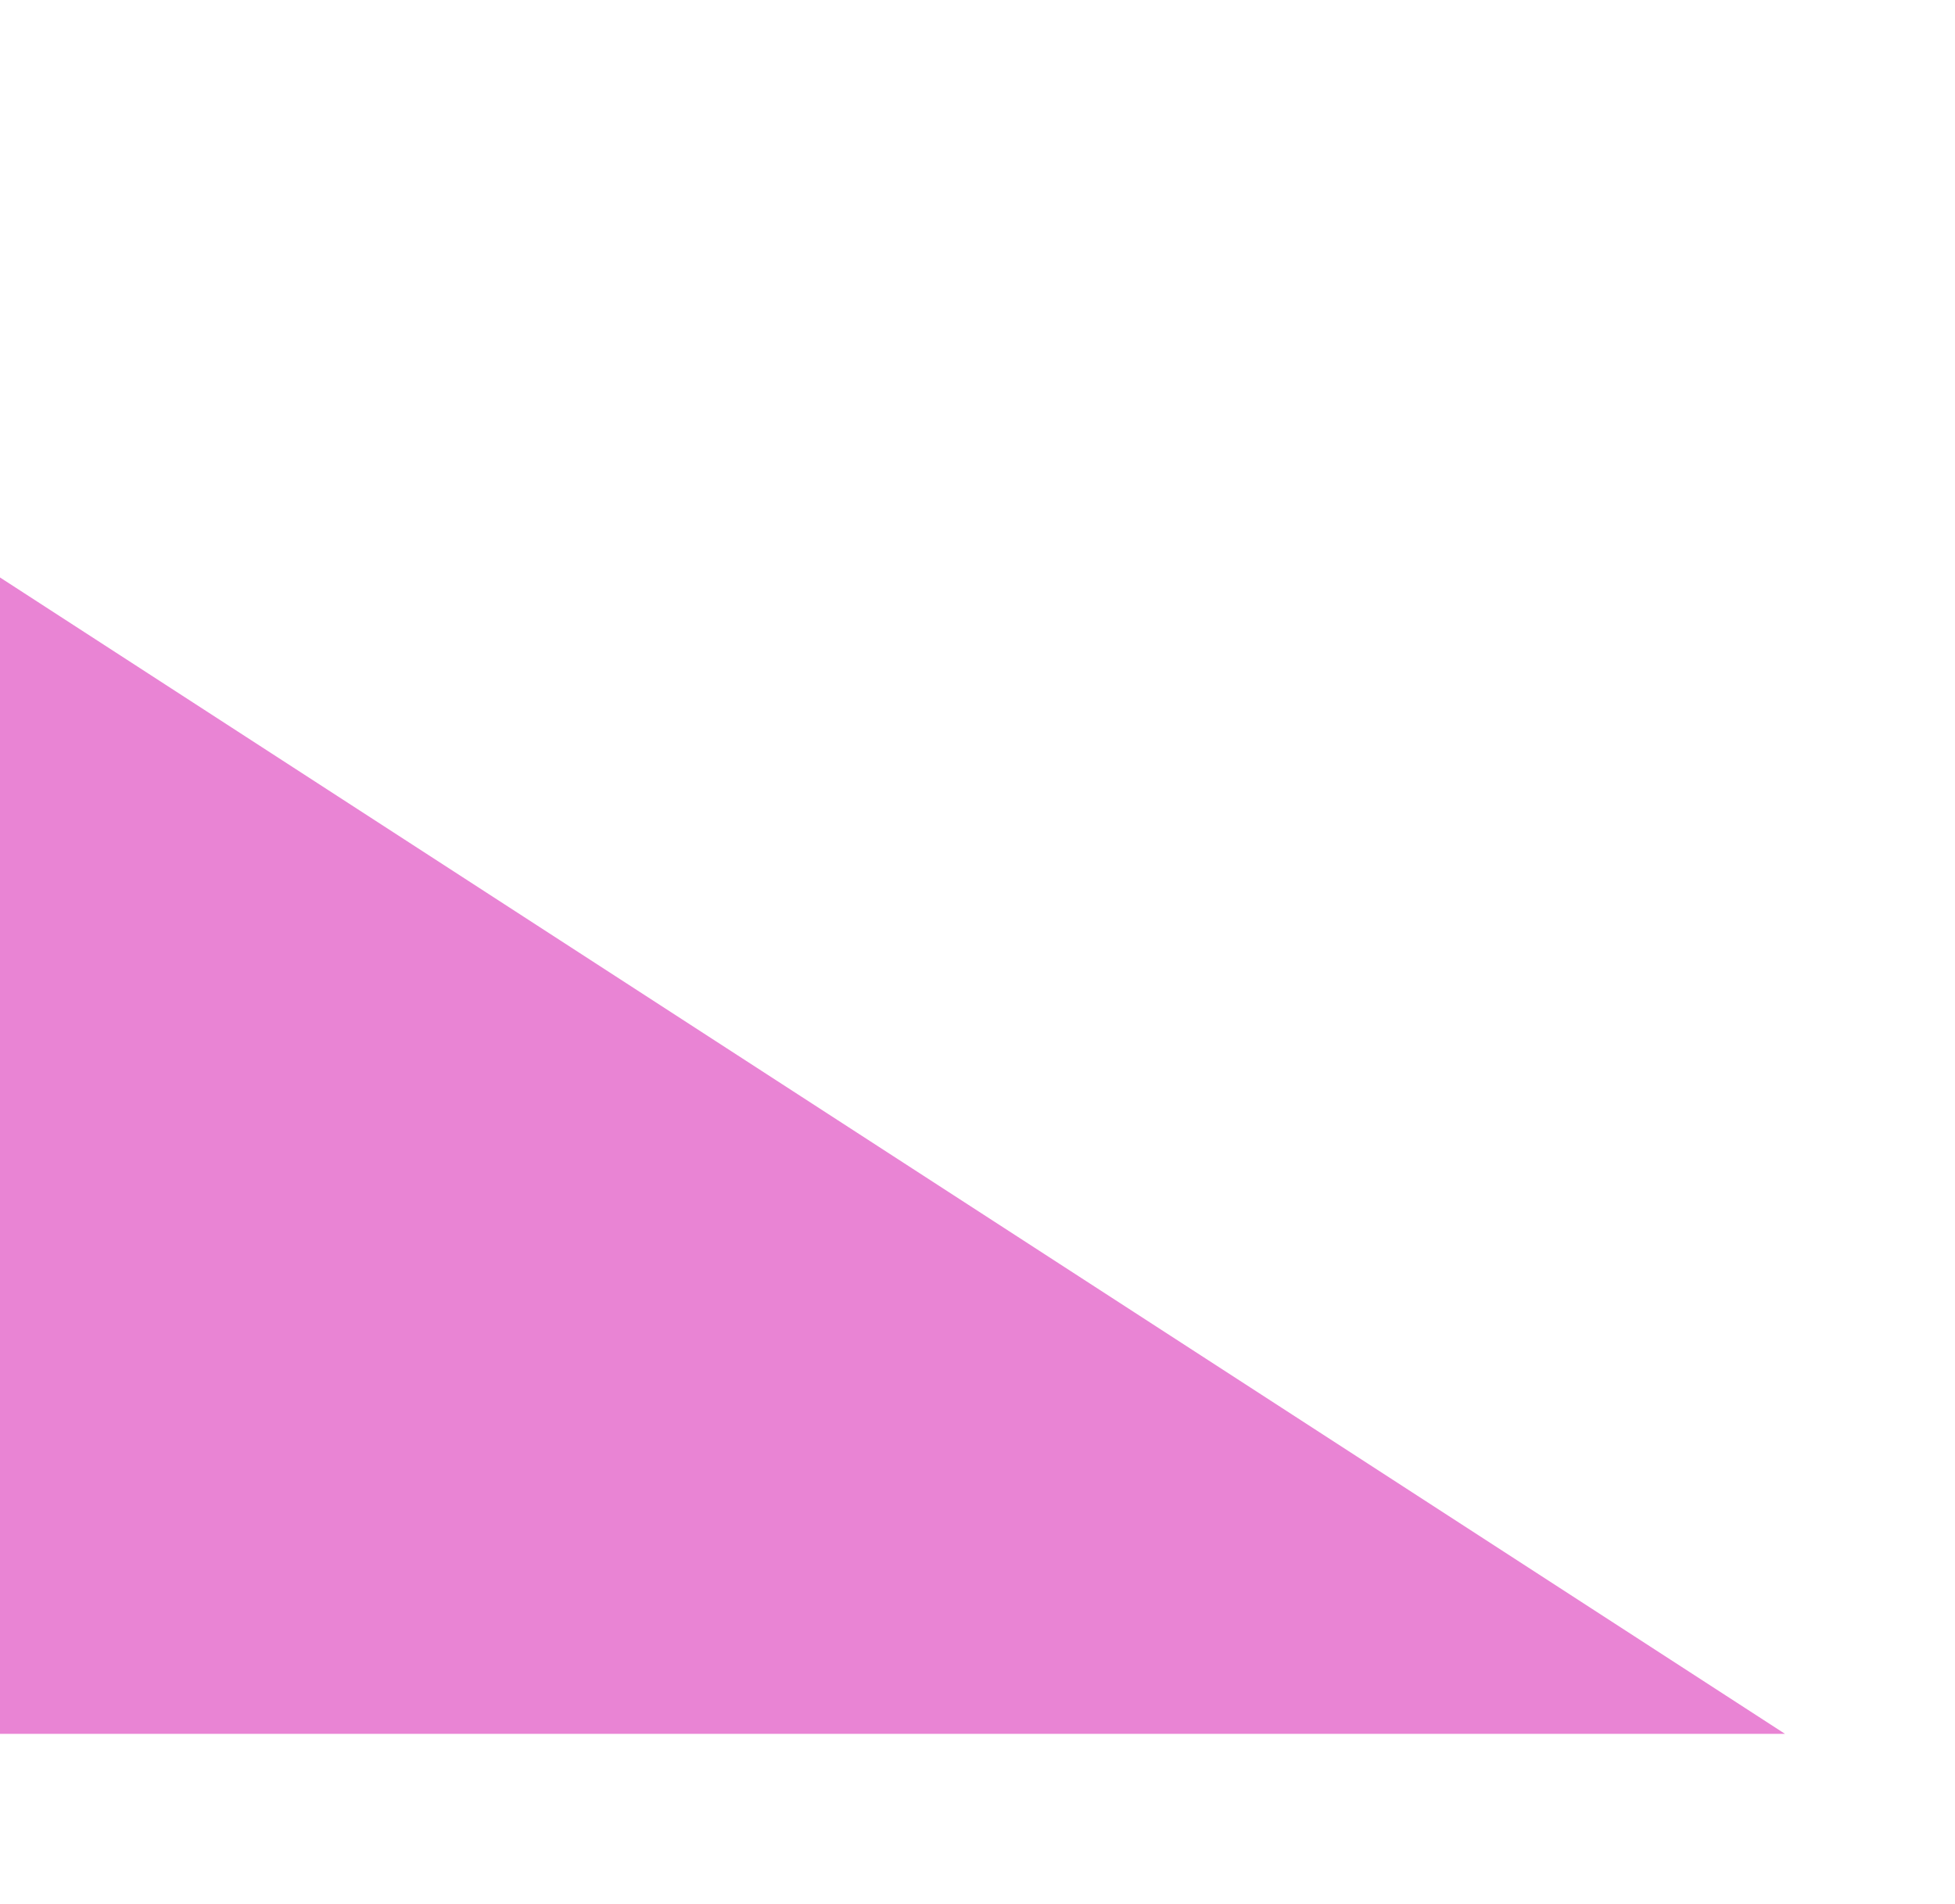 <svg  viewBox="0 0 230 224" fill="none" xmlns="http://www.w3.org/2000/svg">
<g opacity="0.62" filter="url(#filter0_f_47_66)">
<path d="M-74 204V20L210 204H-74Z" fill="#DB38B9"/>
</g>
<defs>
<filter id="filter0_f_47_66" x="-94" y="0" width="324" height="224" filterUnits="userSpaceOnUse" color-interpolation-filters="sRGB">
<feFlood flood-opacity="0" result="BackgroundImageFix"/>
<feBlend mode="normal" in="SourceGraphic" in2="BackgroundImageFix" result="shape"/>
<feGaussianBlur stdDeviation="10" result="effect1_foregroundBlur_47_66"/>
</filter>
</defs>
</svg>
